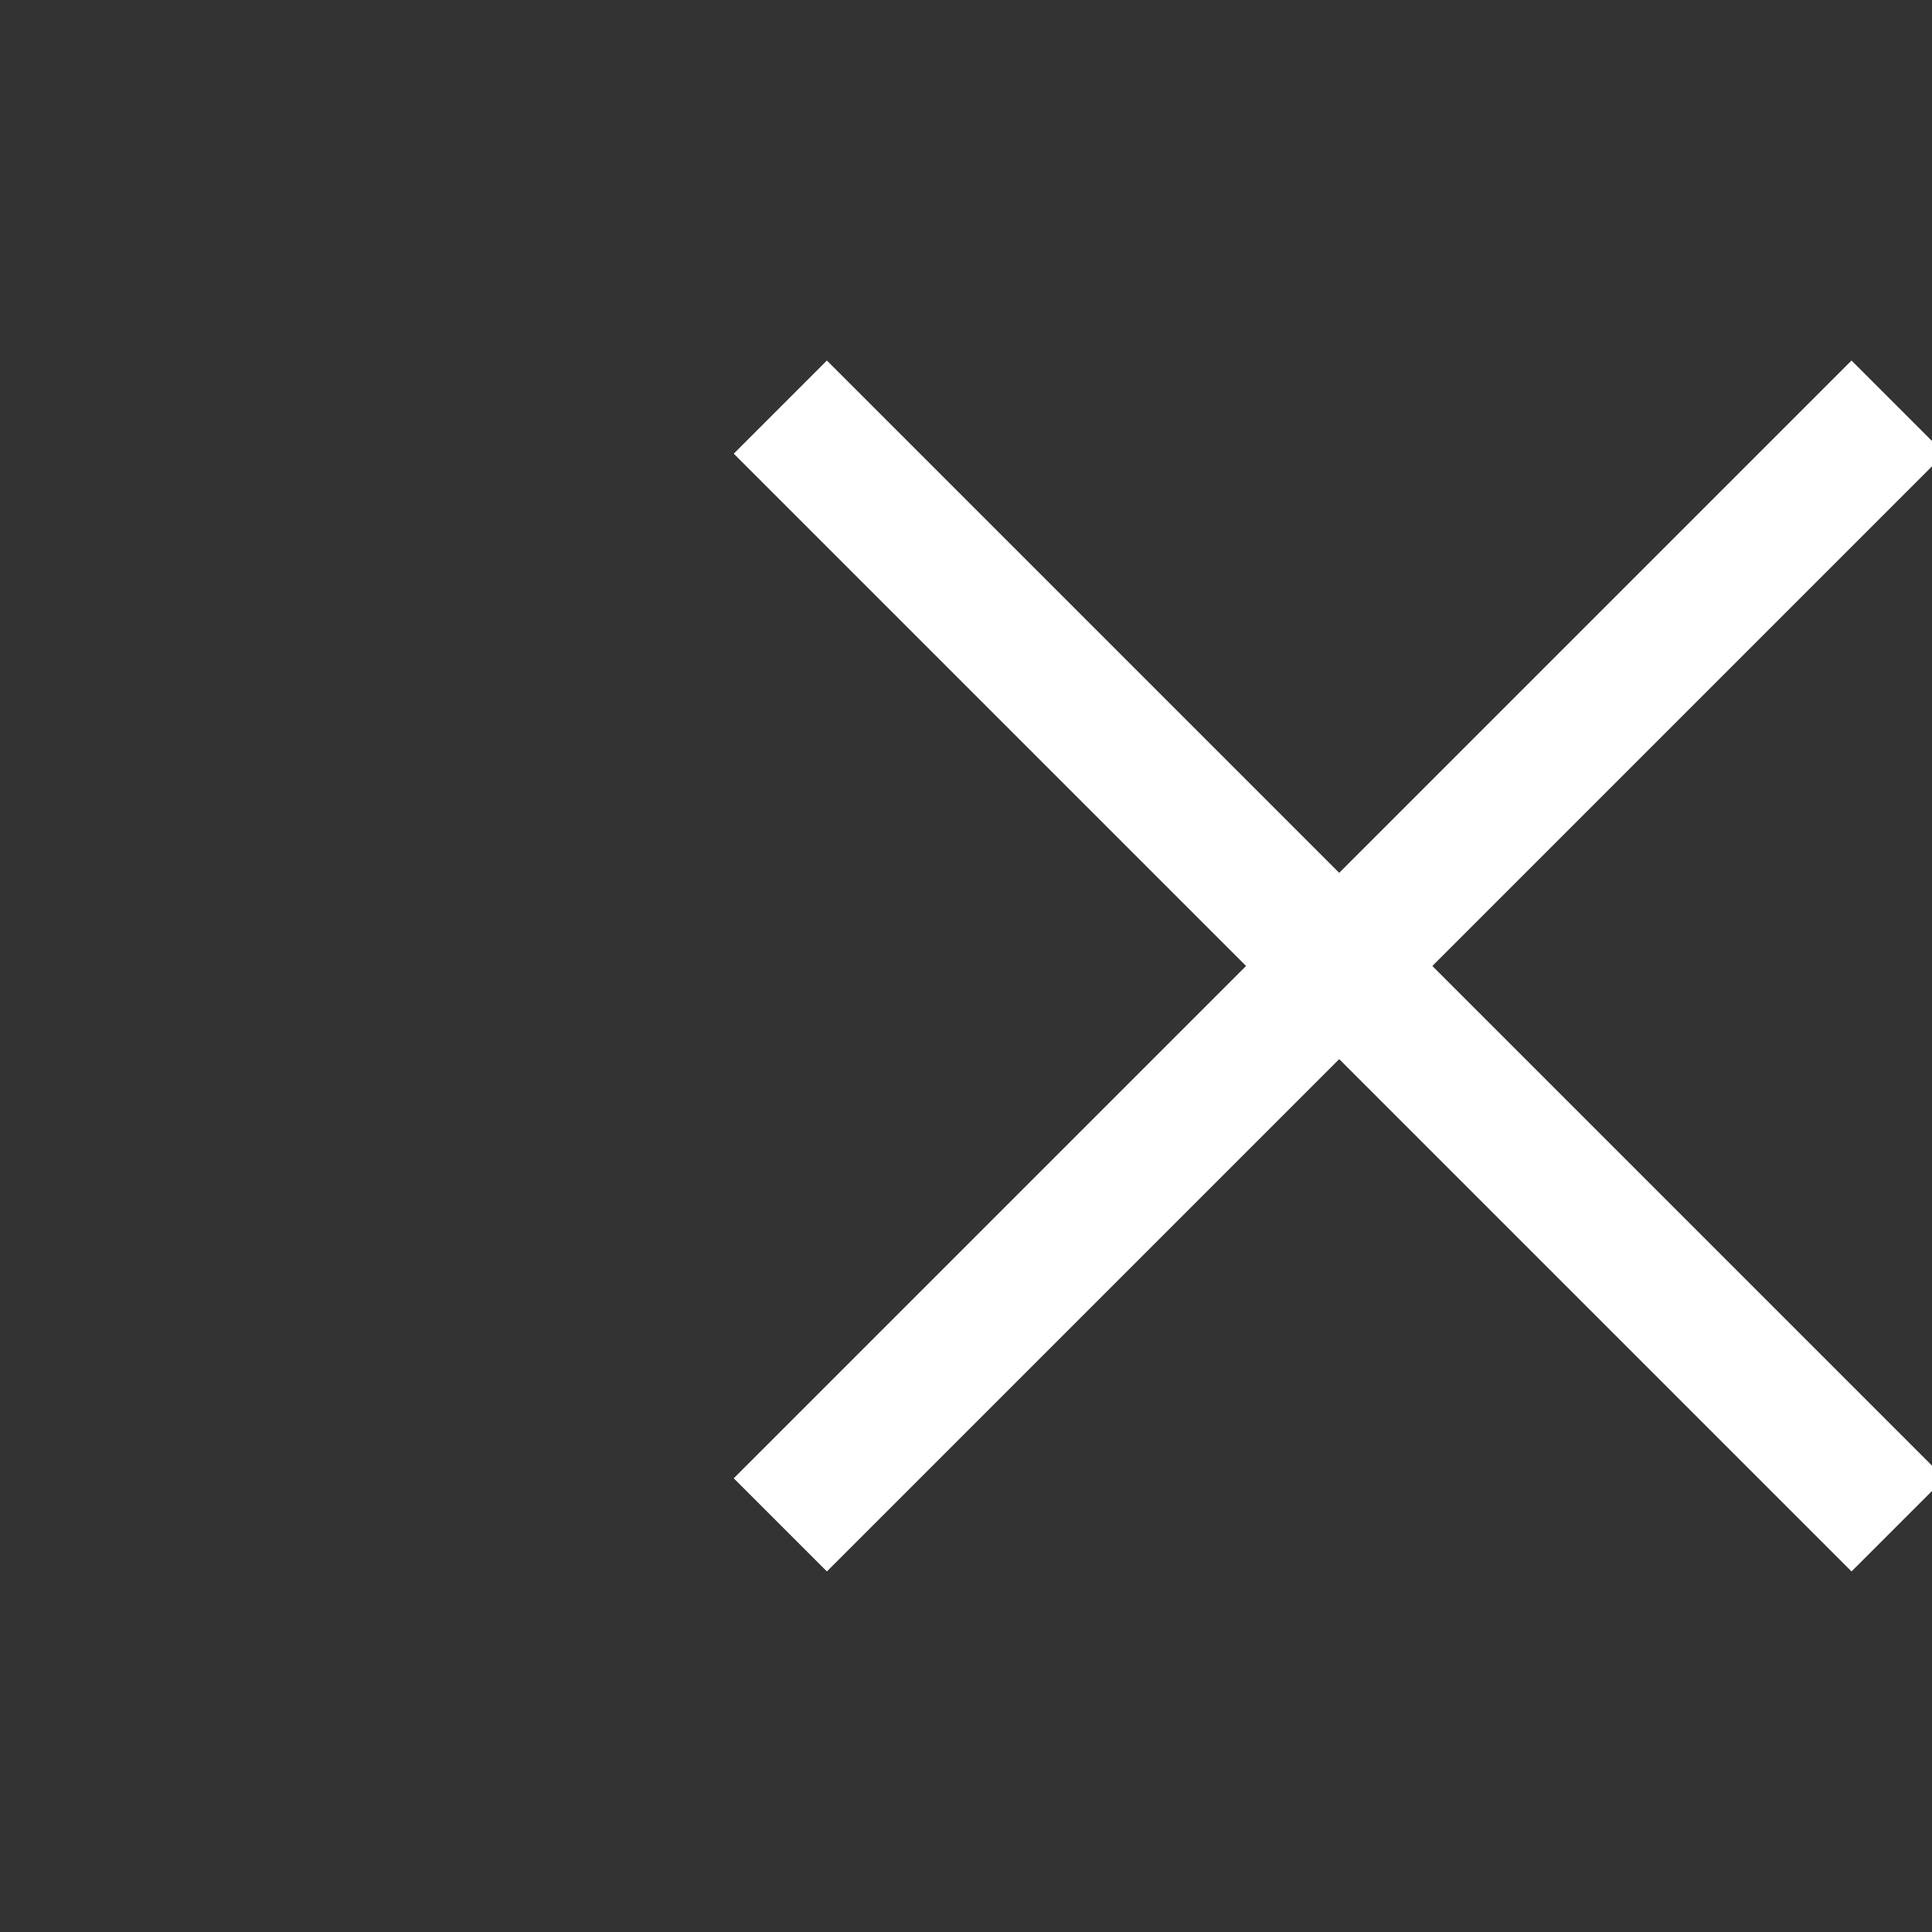 <svg width="44" height="44" viewBox="0 0 44 44" fill="none" xmlns="http://www.w3.org/2000/svg">
<rect x="0" y="0" width="44" height="44" fill="#333333" stroke="none"/>
<g id="burger_menu_open" clip-path="url(#clip0_1776_9434)">
<g id="Phase-02-_DEV_RZ">
<g id="07_375_Michel_&#195;&#156;BER_UNS_Navigation_offen_V02-Copy-4">
<g id="Group-Copy">
<path id="Path-2-Copy" d="M18.832 33.667L42.167 10.332" stroke="white" stroke-width="3" stroke-linecap="square"/>
<path id="Path-2-Copy_2" d="M18.832 10.332L42.167 33.667" stroke="white" stroke-width="3" stroke-linecap="square"/>
</g>
</g>
</g>
</g>
<defs>
<clipPath id="clip0_1776_9434">
<rect width="44" height="44" fill="white"/>
</clipPath>
</defs>
</svg>
